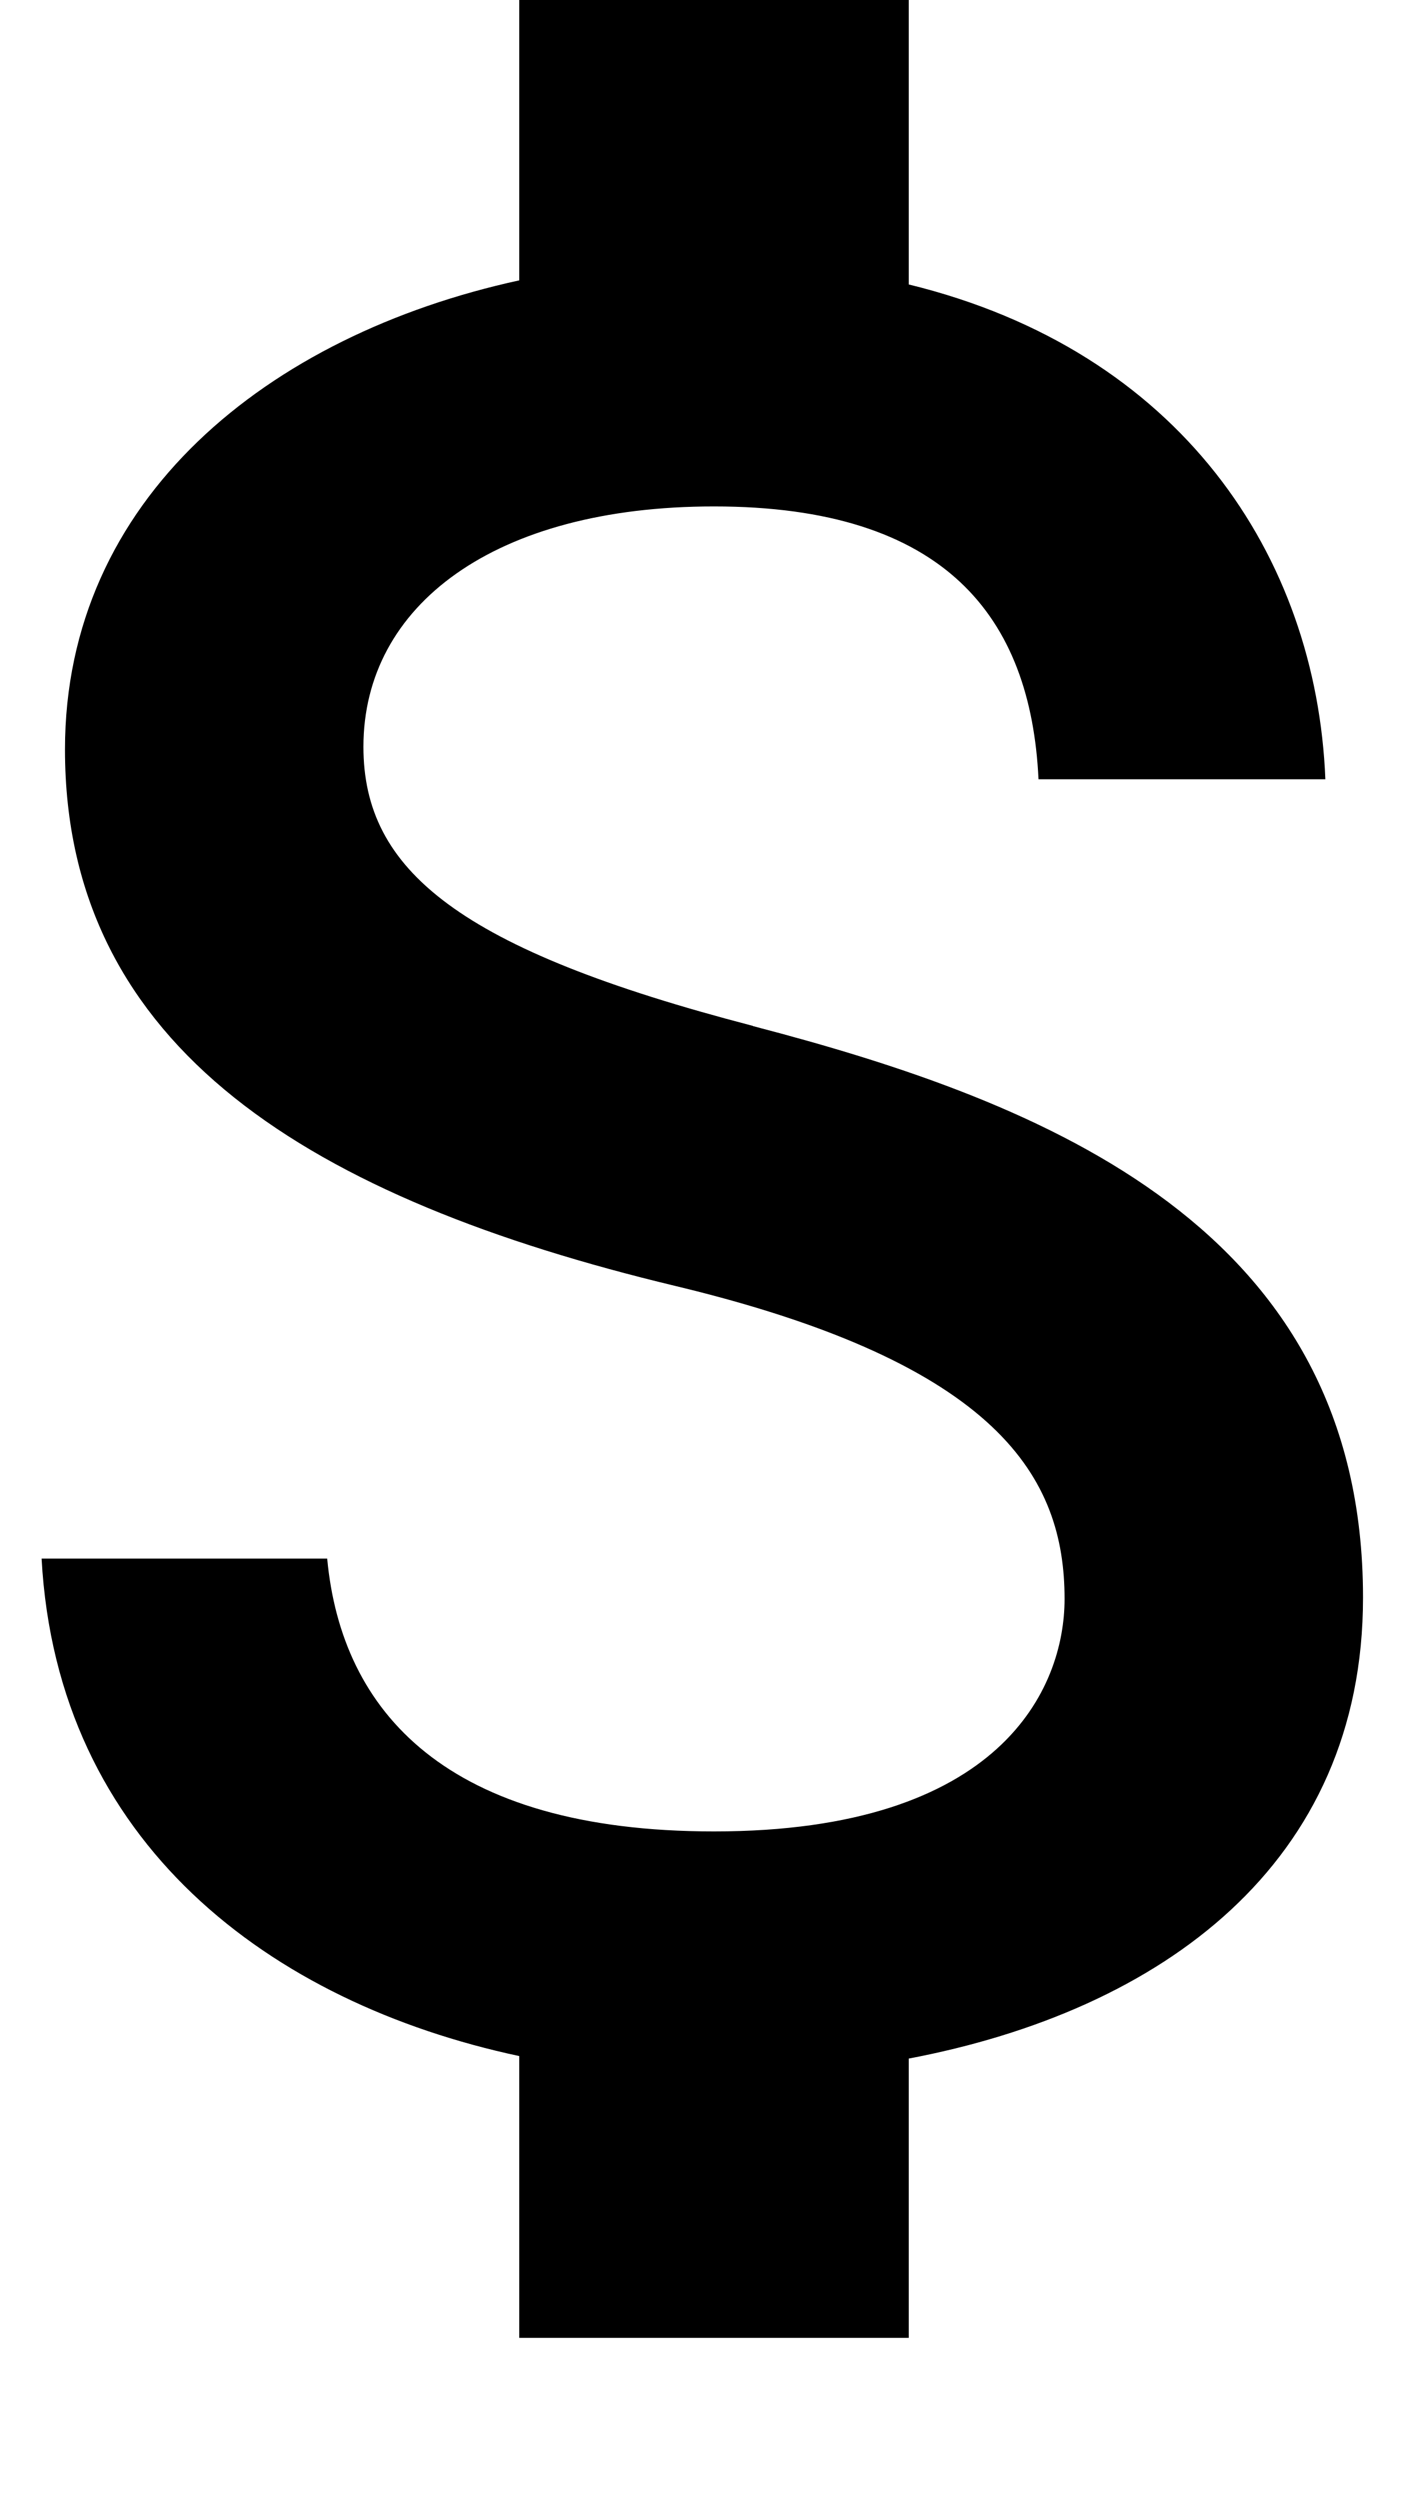 <svg xmlns="http://www.w3.org/2000/svg" xmlns:xlink="http://www.w3.org/1999/xlink" width="8" height="14" viewBox="0 0 8 14">
    <defs>
        <path id="a" d="M4.218 5.745c-1.65-.429-2.182-.872-2.182-1.563 0-.793.735-1.346 1.964-1.346 1.295 0 1.775.619 1.818 1.528h1.607c-.05-1.251-.814-2.4-2.334-2.771V0H2.909v1.57C1.5 1.877.364 2.794.364 4.197c0 1.68 1.389 2.517 3.418 3.004 1.818.436 2.182 1.076 2.182 1.753 0 .502-.357 1.302-1.964 1.302-1.498 0-2.087-.67-2.167-1.528h-1.6c.087 1.593 1.28 2.488 2.676 2.786v1.578h2.182v-1.564c1.418-.269 2.545-1.09 2.545-2.582 0-2.065-1.767-2.77-3.418-3.2z"/>
    </defs>
    <use fill="#000" fill-rule="evenodd" xlink:href="#a"/>
</svg>
